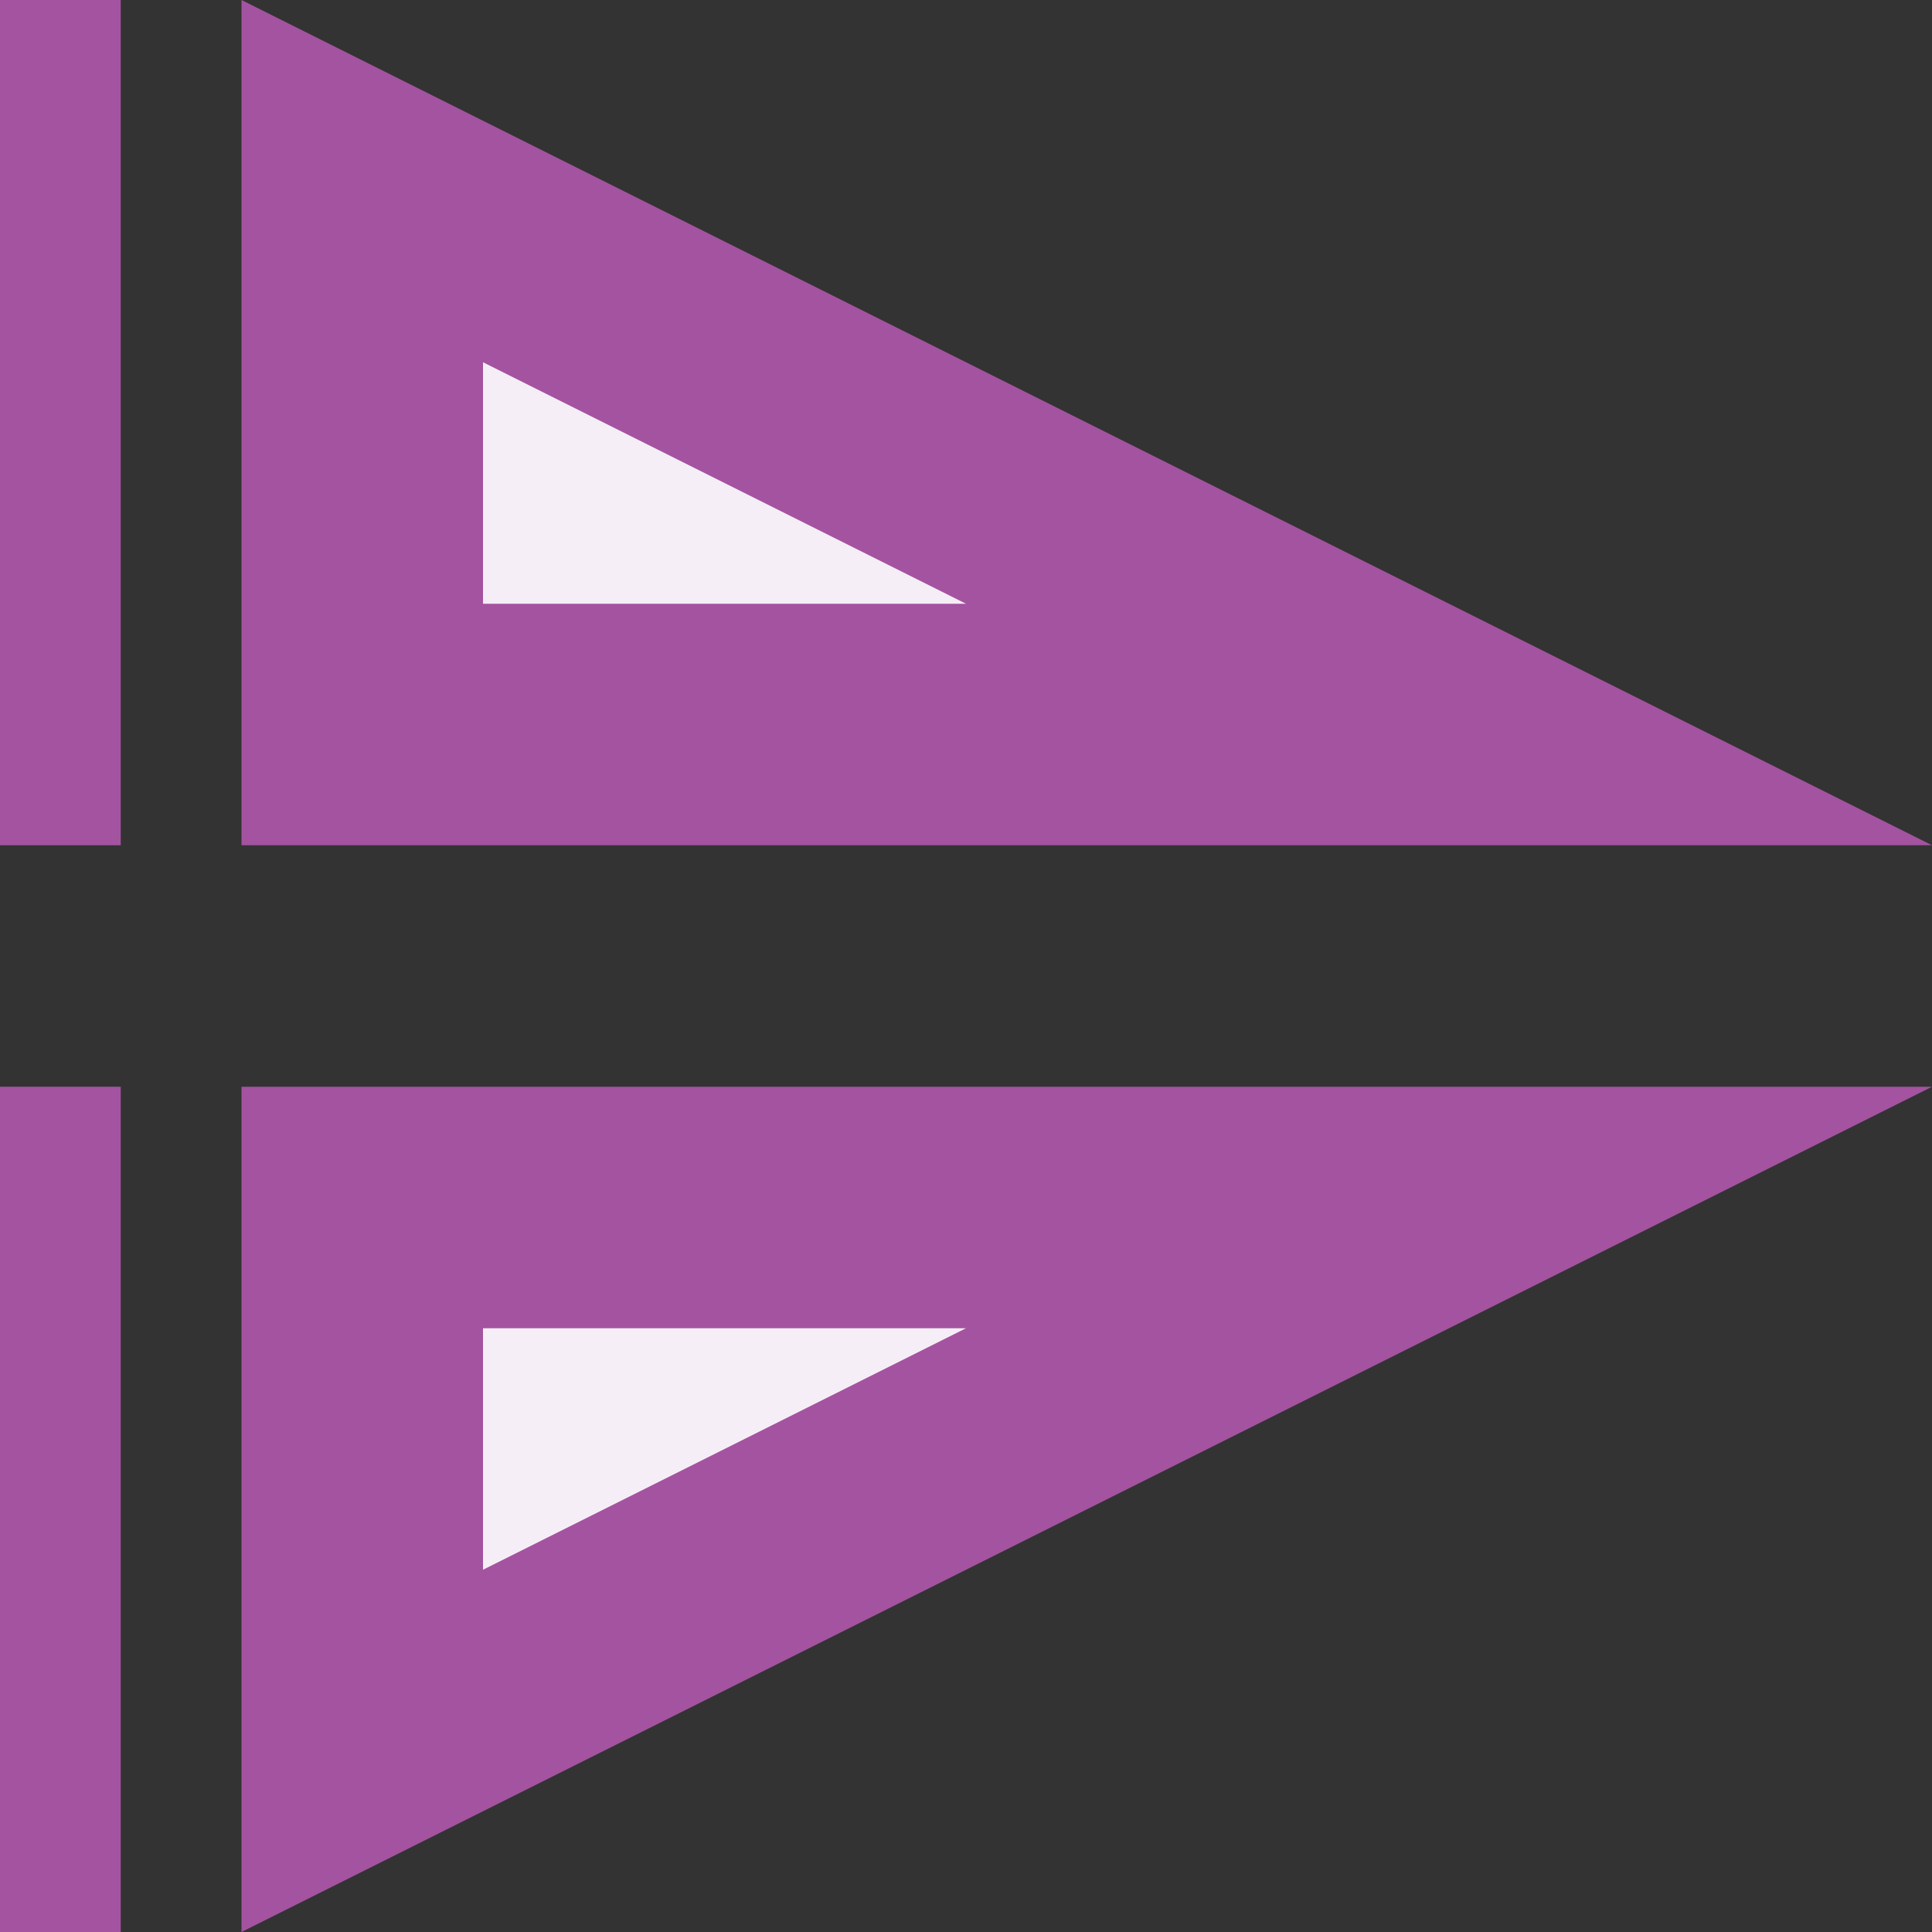 <svg width="16" xmlns="http://www.w3.org/2000/svg" height="16" viewBox="0 0 16 16">
<rect x="0" y="0" width="16" height="16" fill="#333333" stroke="none"/>
<g transform="matrix(0 1 -1 0 16 0)">
<path style="fill:#a453a0" d="M 7,0 0,14 7,14 z"/>
<path style="fill:#fff;fill-opacity:.9" d="M 5,8 3,12 5,12 5,8 z"/>
<path style="fill:#a453a0" d="m 9,0 7,14 -7,0 z"/>
<path style="fill:#fff;fill-opacity:.9" d="m 11,8 2,4 -2,0 0,-4 z"/>
</g>
<g style="fill:#a453a0" transform="matrix(0 1 -1 0 16 0)">
<path d="m 0,15 7,0 0,1 -7,0 z"/>
<path d="m 9,15 7,0 0,1 -7,0 z"/>
</g>
</svg>
